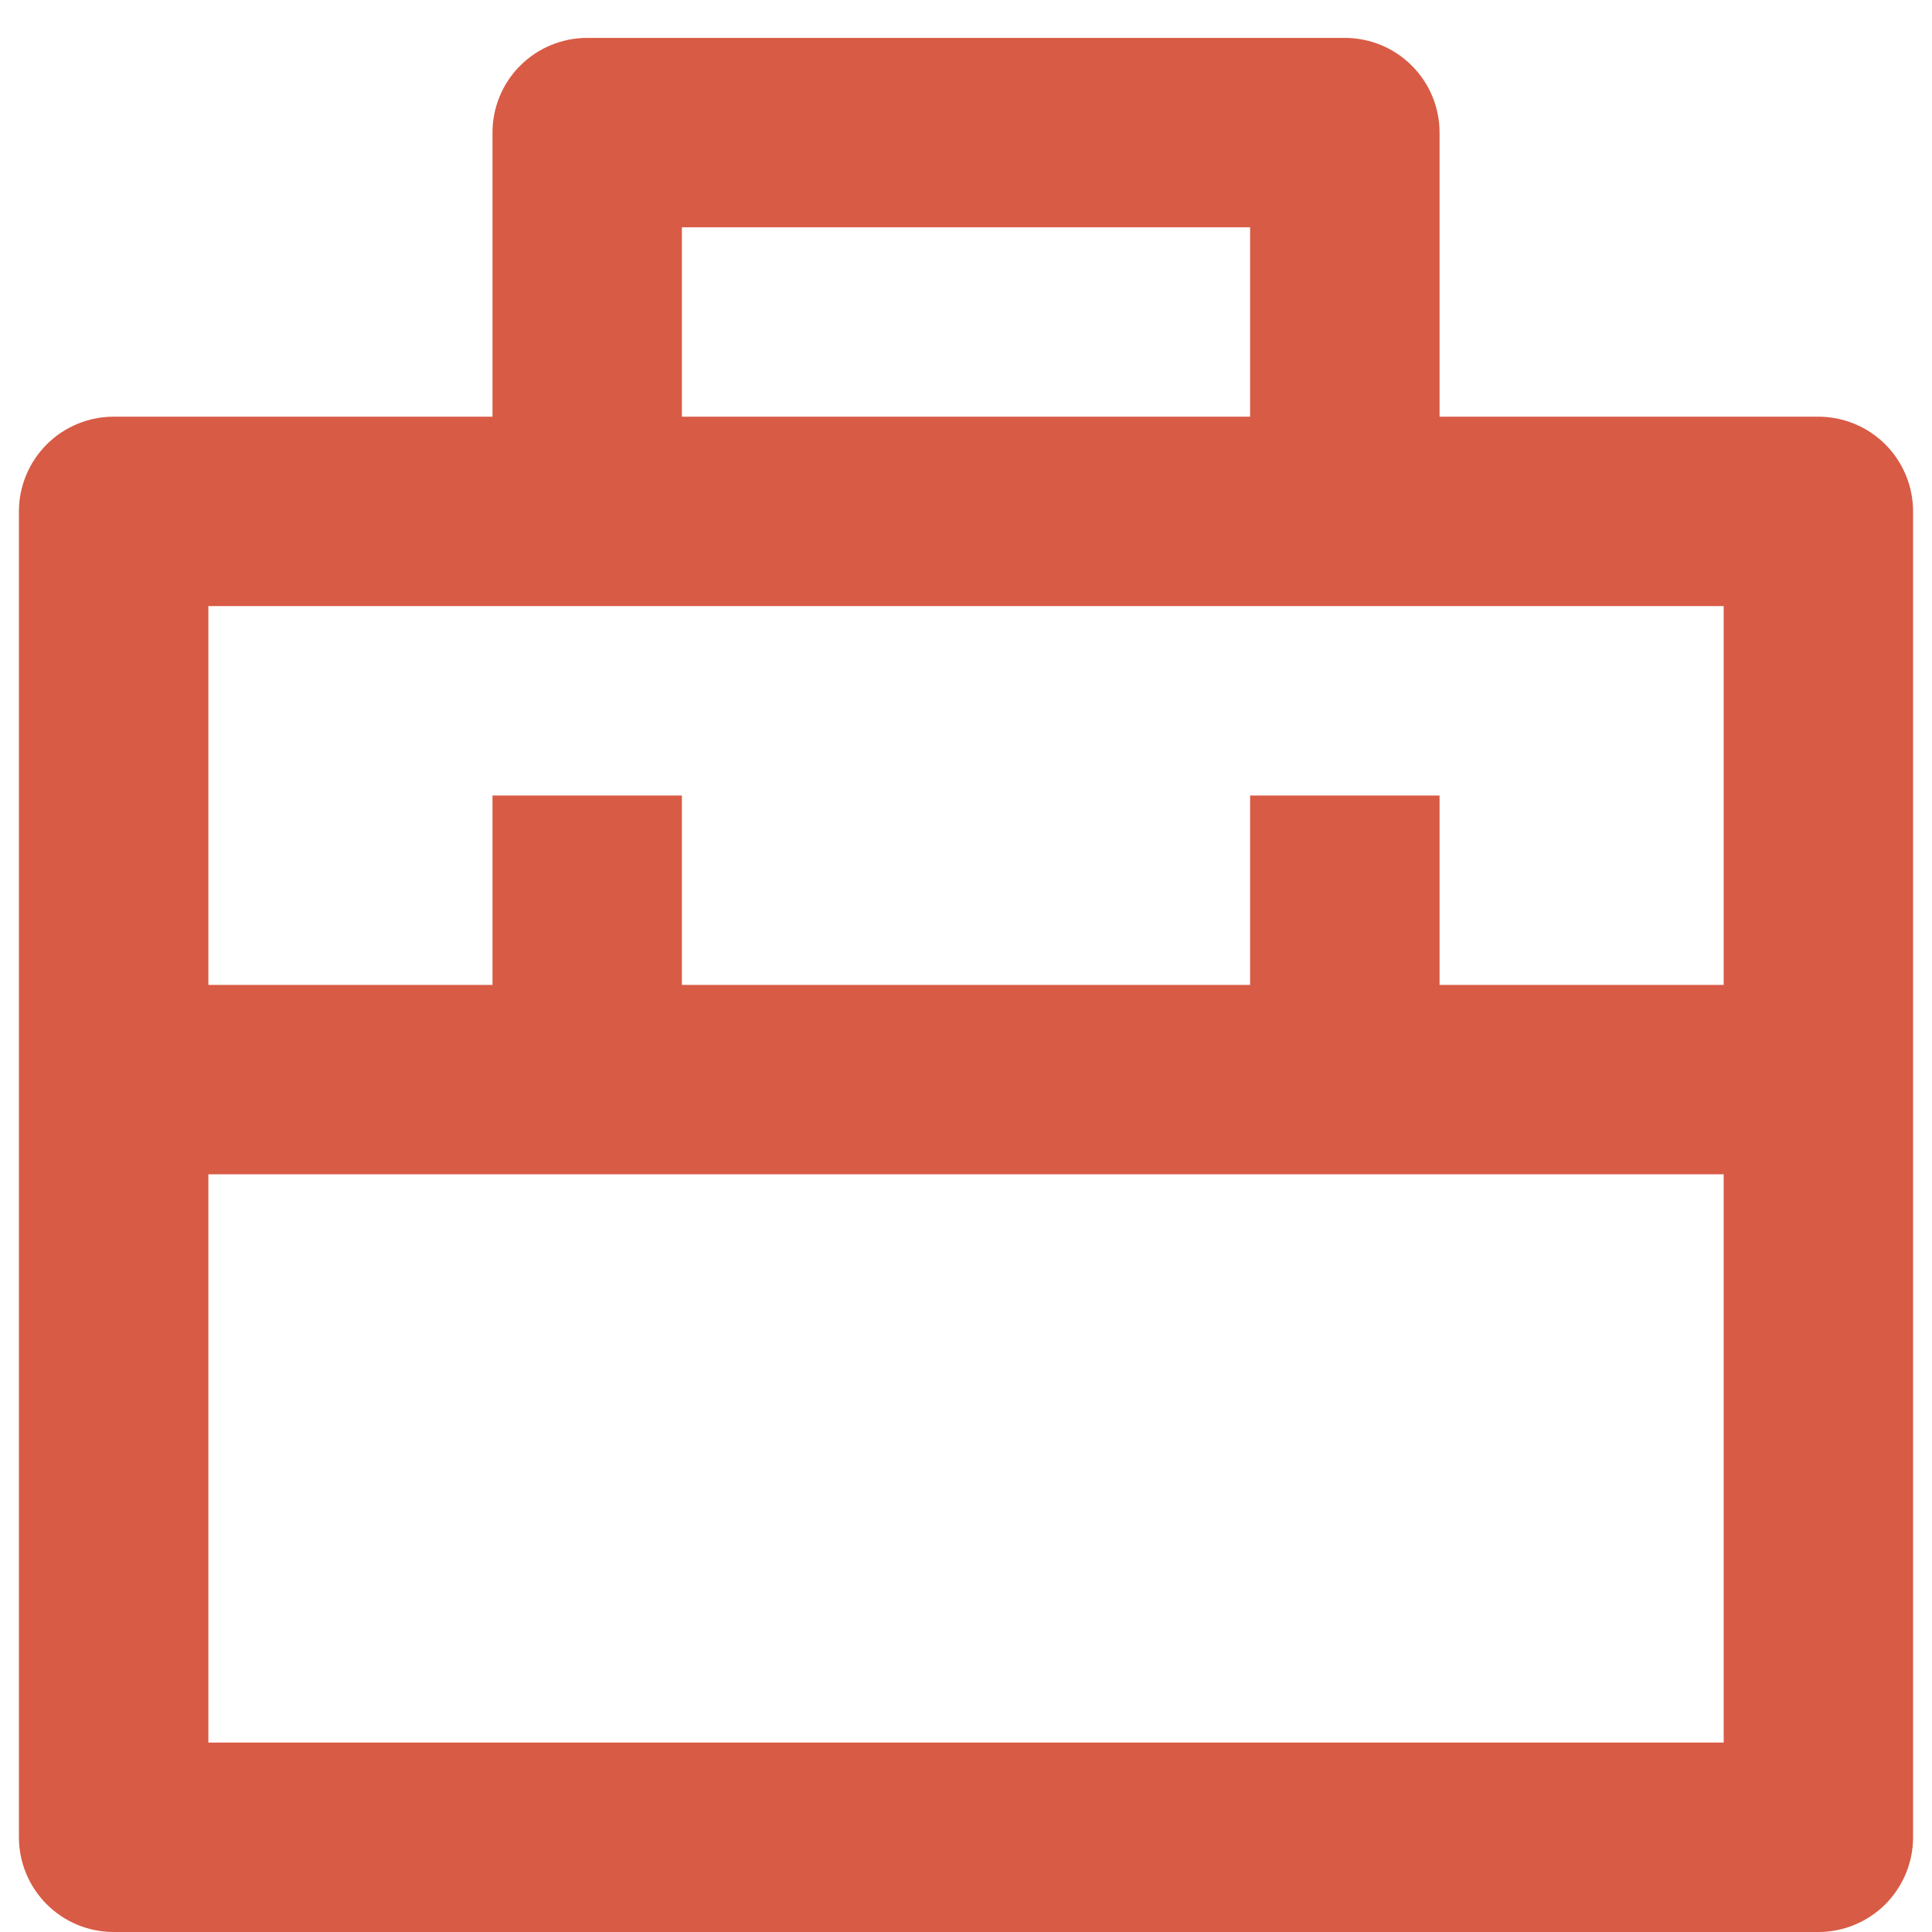<svg width="34" height="34" viewBox="0 0 34 34" fill="none" xmlns="http://www.w3.org/2000/svg">
<path d="M8.667 7.333V2.333C8.667 1.891 8.842 1.467 9.155 1.155C9.468 0.842 9.891 0.667 10.334 0.667H23.667C24.109 0.667 24.533 0.842 24.845 1.155C25.158 1.467 25.334 1.891 25.334 2.333V7.333H32C32.442 7.333 32.866 7.509 33.179 7.821C33.491 8.134 33.667 8.558 33.667 9V32.333C33.667 32.775 33.491 33.199 33.179 33.512C32.866 33.824 32.442 34 32 34H2C1.558 34 1.134 33.824 0.822 33.512C0.509 33.199 0.333 32.775 0.333 32.333V9C0.333 8.558 0.509 8.134 0.822 7.821C1.134 7.509 1.558 7.333 2 7.333H8.667ZM30.334 20.666H3.667V30.666H30.334V20.666ZM30.334 10.666H3.667V17.333H8.667V14H12V17.333H22V14H25.334V17.333H30.334V10.666ZM12 4V7.333H22V4H12Z" fill="#D85B45"/>
</svg>
